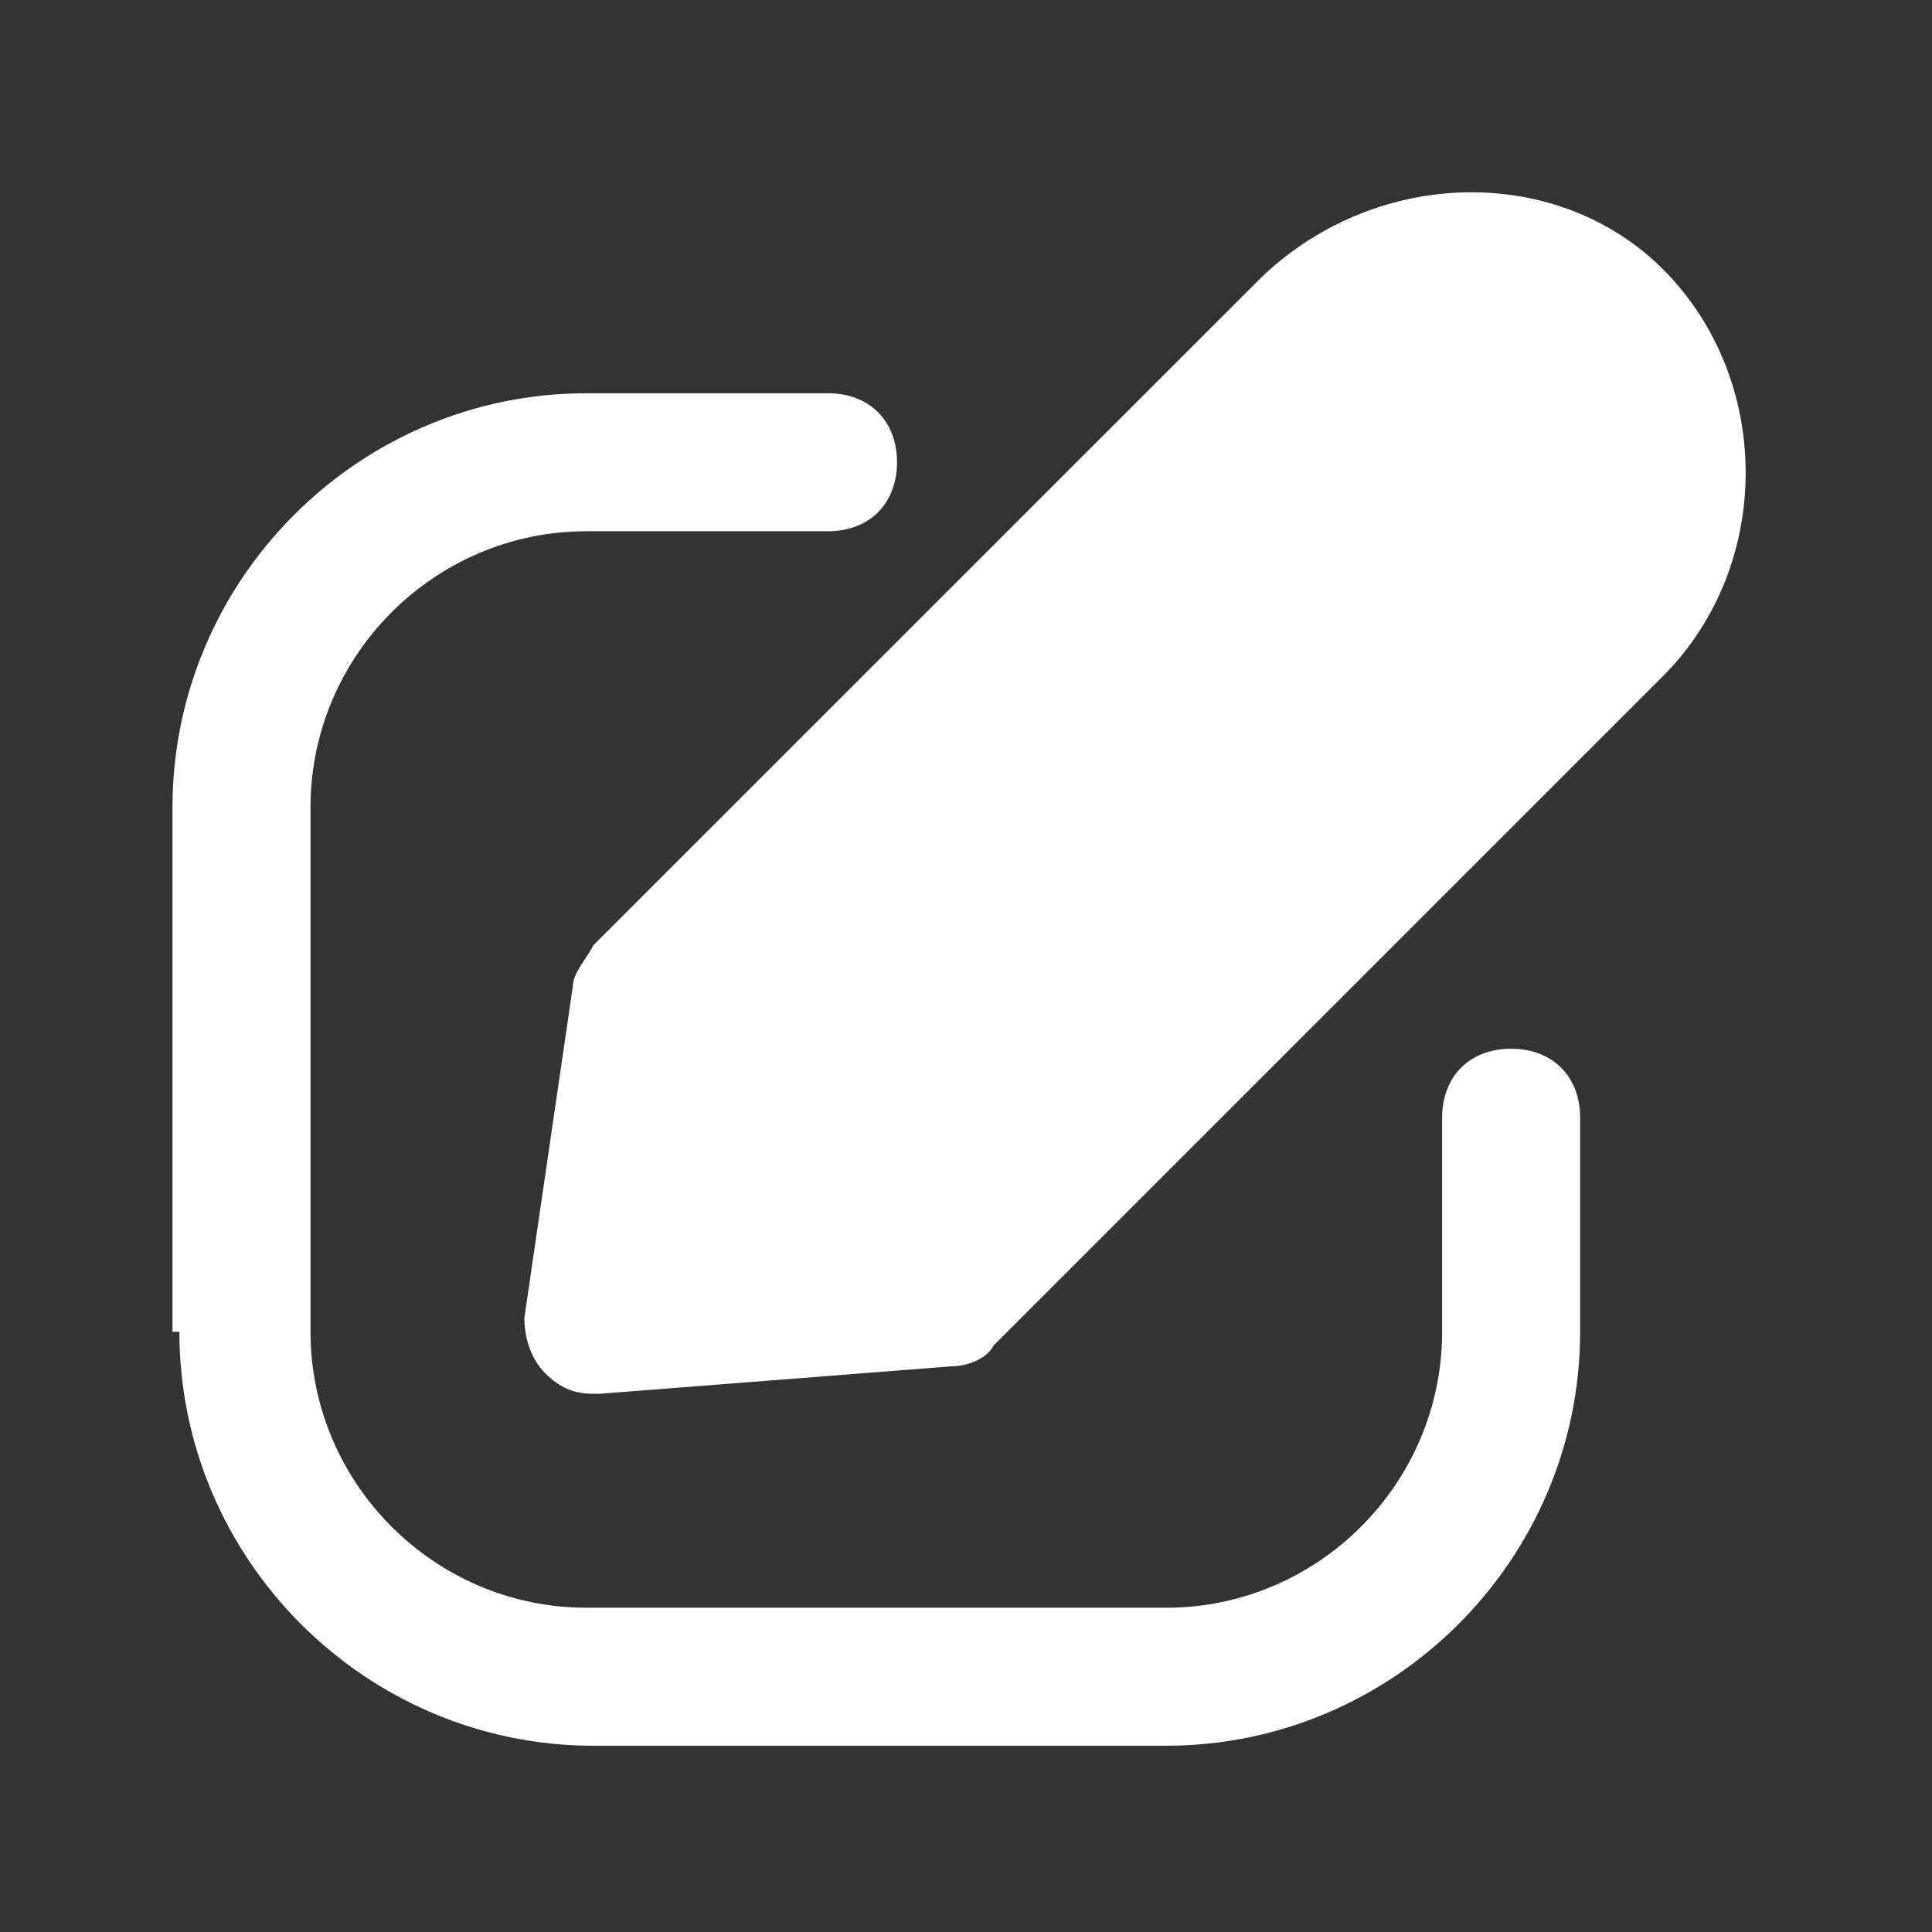 <svg version="1.1" xmlns="http://www.w3.org/2000/svg" xmlns:xlink="http://www.w3.org/1999/xlink" viewBox="0 0 172 172"><rect x="0" y="0" width="172" height="172" fill="#333333" stroke="none"/><g fill="none" fill-rule="nonzero" stroke="none" stroke-width="1" stroke-linecap="butt" stroke-linejoin="miter" stroke-miterlimit="10" stroke-dasharray="" stroke-dashoffset="0" font-family="none" font-weight="none" font-size="none" text-anchor="none" style="mix-blend-mode: normal"><path d="M0,172v-172h172v172z" fill="none"></path><g fill="#ffffff"><path d="M130.692,17.121c-6.45,0.077 -13.051,2.536 -18.273,7.451l-59.593,59.581c-0.614,1.229 -1.836,2.467 -1.836,3.695l-4.307,29.479c0,1.843 0.619,3.691 1.848,4.919c1.229,1.229 2.452,1.836 4.295,1.836h0.612l31.338,-2.448c1.229,0 3.069,-0.619 3.683,-1.848l59.581,-59.581c9.829,-9.829 9.829,-26.417 0,-36.245c-4.607,-4.607 -10.899,-6.916 -17.349,-6.839zM52.214,35.009c-20.271,0 -36.857,16.586 -36.857,36.857v46.695h0.612c0,20.271 16.586,36.857 36.857,36.857h50.991c20.271,0 36.857,-16.586 36.857,-36.857v-19.052c0,-3.686 -2.457,-6.143 -6.143,-6.143c-3.686,0 -6.143,2.457 -6.143,6.143v19.052c0,13.514 -11.057,24.571 -24.571,24.571h-51.602c-13.514,0 -24.571,-11.057 -24.571,-24.571v-46.695c0,-13.514 11.057,-24.571 24.571,-24.571h21.5c3.686,0 6.143,-2.457 6.143,-6.143c0,-3.686 -2.457,-6.143 -6.143,-6.143z"></path></g></g></svg>